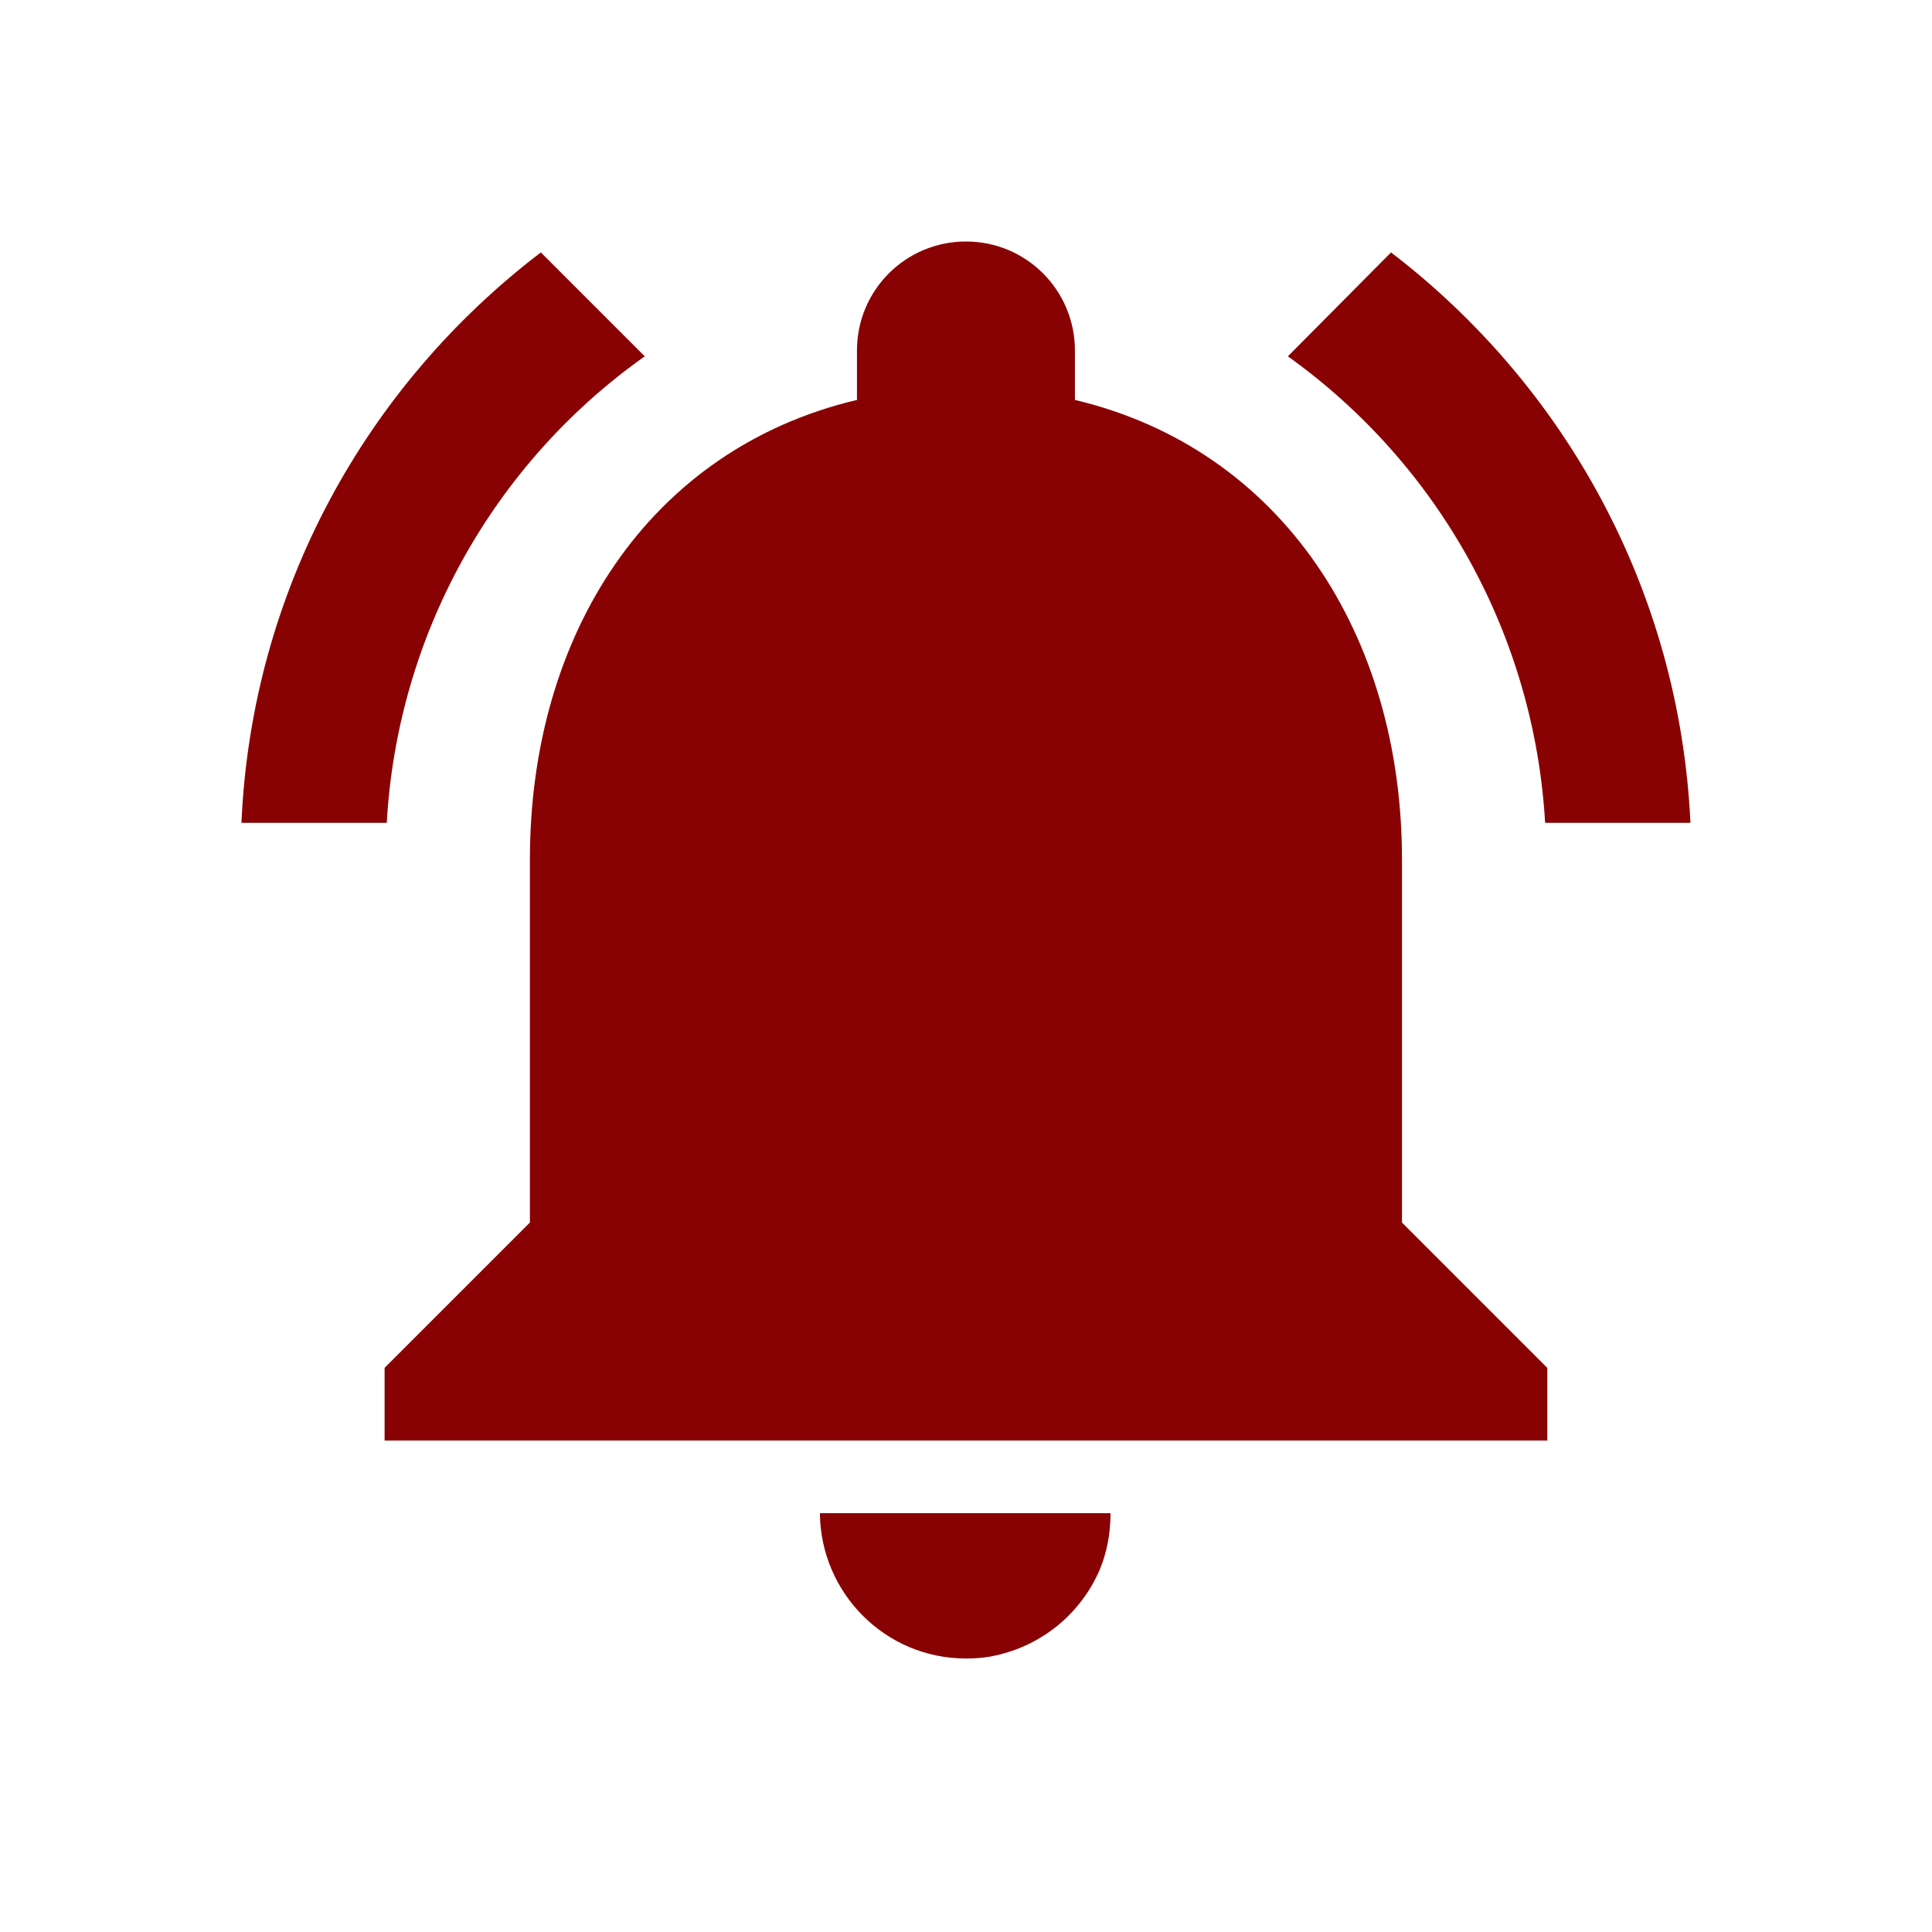 <svg width="32" height="32" viewBox="0 0 32 32" fill="none" xmlns="http://www.w3.org/2000/svg">
<path d="M10.679 5.902L8.958 4.181C6.069 6.383 4.168 9.777 3.999 13.629H6.406C6.492 12.102 6.92 10.615 7.66 9.277C8.4 7.939 9.432 6.785 10.679 5.902ZM25.592 13.629H27.999C27.819 9.777 25.917 6.383 23.04 4.181L21.331 5.902C22.573 6.79 23.601 7.945 24.338 9.282C25.075 10.619 25.504 12.104 25.592 13.629ZM23.221 14.231C23.221 10.536 21.247 7.442 17.804 6.624V5.805C17.804 4.806 16.998 4 15.999 4C15 4 14.194 4.806 14.194 5.805V6.624C10.739 7.442 8.777 10.524 8.777 14.231V20.249L6.37 22.656V23.86H25.628V22.656L23.221 20.249V14.231ZM15.999 27.47C16.168 27.47 16.324 27.458 16.48 27.422C17.263 27.254 17.901 26.724 18.214 26.002C18.334 25.713 18.394 25.4 18.394 25.063H13.58C13.592 26.387 14.663 27.47 15.999 27.47Z" fill="#890203"/>
</svg>
